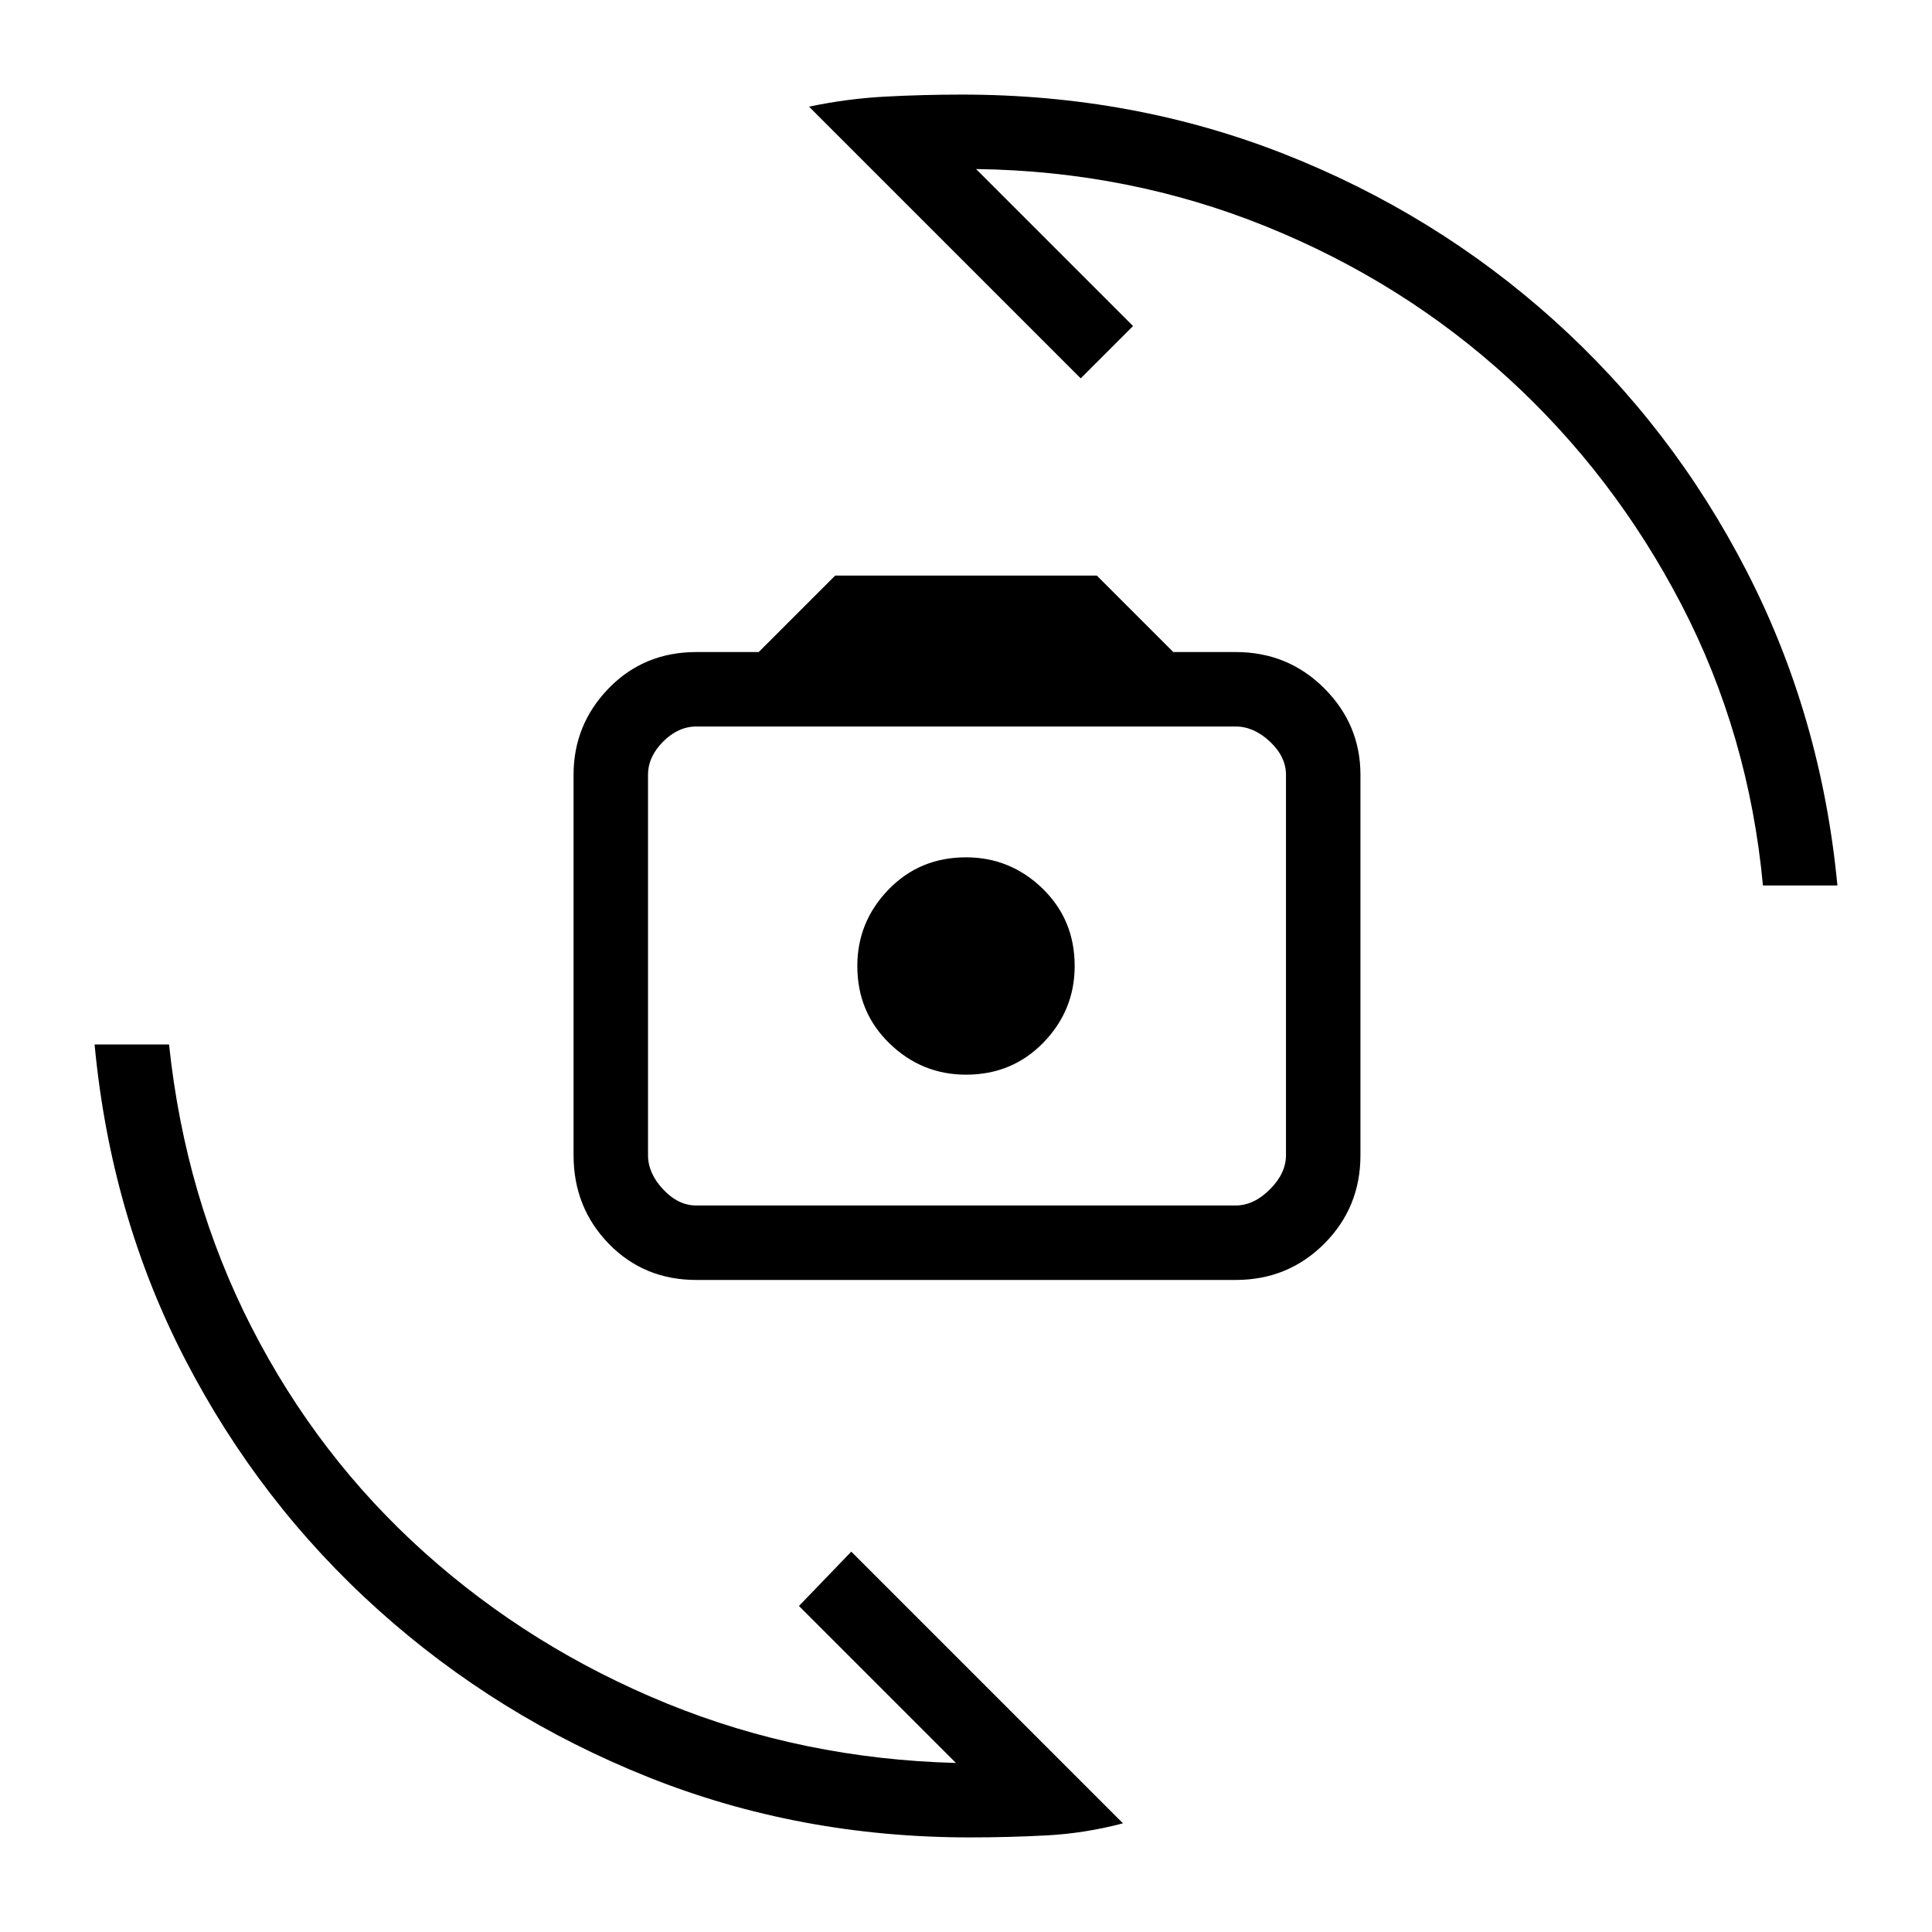 <svg xmlns="http://www.w3.org/2000/svg" height="24" width="24"><path d="M8.65 15.9q-.65 0-1.088-.45-.437-.45-.437-1.1V9.625q0-.625.437-1.075Q8 8.1 8.65 8.1h.775l.95-.95h3.25l.95.95h.775q.65 0 1.1.45.45.45.45 1.075v4.725q0 .65-.45 1.1-.45.45-1.1.45Zm0-.925h6.7q.225 0 .425-.2.2-.2.2-.425V9.625q0-.225-.2-.413-.2-.187-.425-.187h-6.7q-.225 0-.412.187-.188.188-.188.413v4.725q0 .225.188.425.187.2.412.2ZM12 13.35q.575 0 .963-.4.387-.4.387-.95 0-.575-.4-.963-.4-.387-.95-.387-.575 0-.962.4-.388.4-.388.95 0 .575.4.962.4.388.95.388ZM10.05 1.325q.475-.1.95-.125.475-.025.95-.025 2.125 0 4 .737 1.875.738 3.35 2.063Q20.775 5.3 21.7 7.1q.925 1.8 1.125 3.9H21.9q-.175-1.875-1.012-3.488Q20.05 5.9 18.738 4.7q-1.313-1.2-3.013-1.888-1.7-.687-3.6-.712l1.95 1.95-.65.65Zm3.9 21.325q-.475.125-.95.15-.475.025-.95.025-2.125 0-4-.75T4.7 20q-1.475-1.325-2.4-3.113-.925-1.787-1.125-3.912H2.1q.2 1.9 1.025 3.513.825 1.612 2.15 2.8 1.325 1.187 3.013 1.875 1.687.687 3.587.737l-1.95-1.95.65-.675Zm-1.925-10.675Z"/></svg>